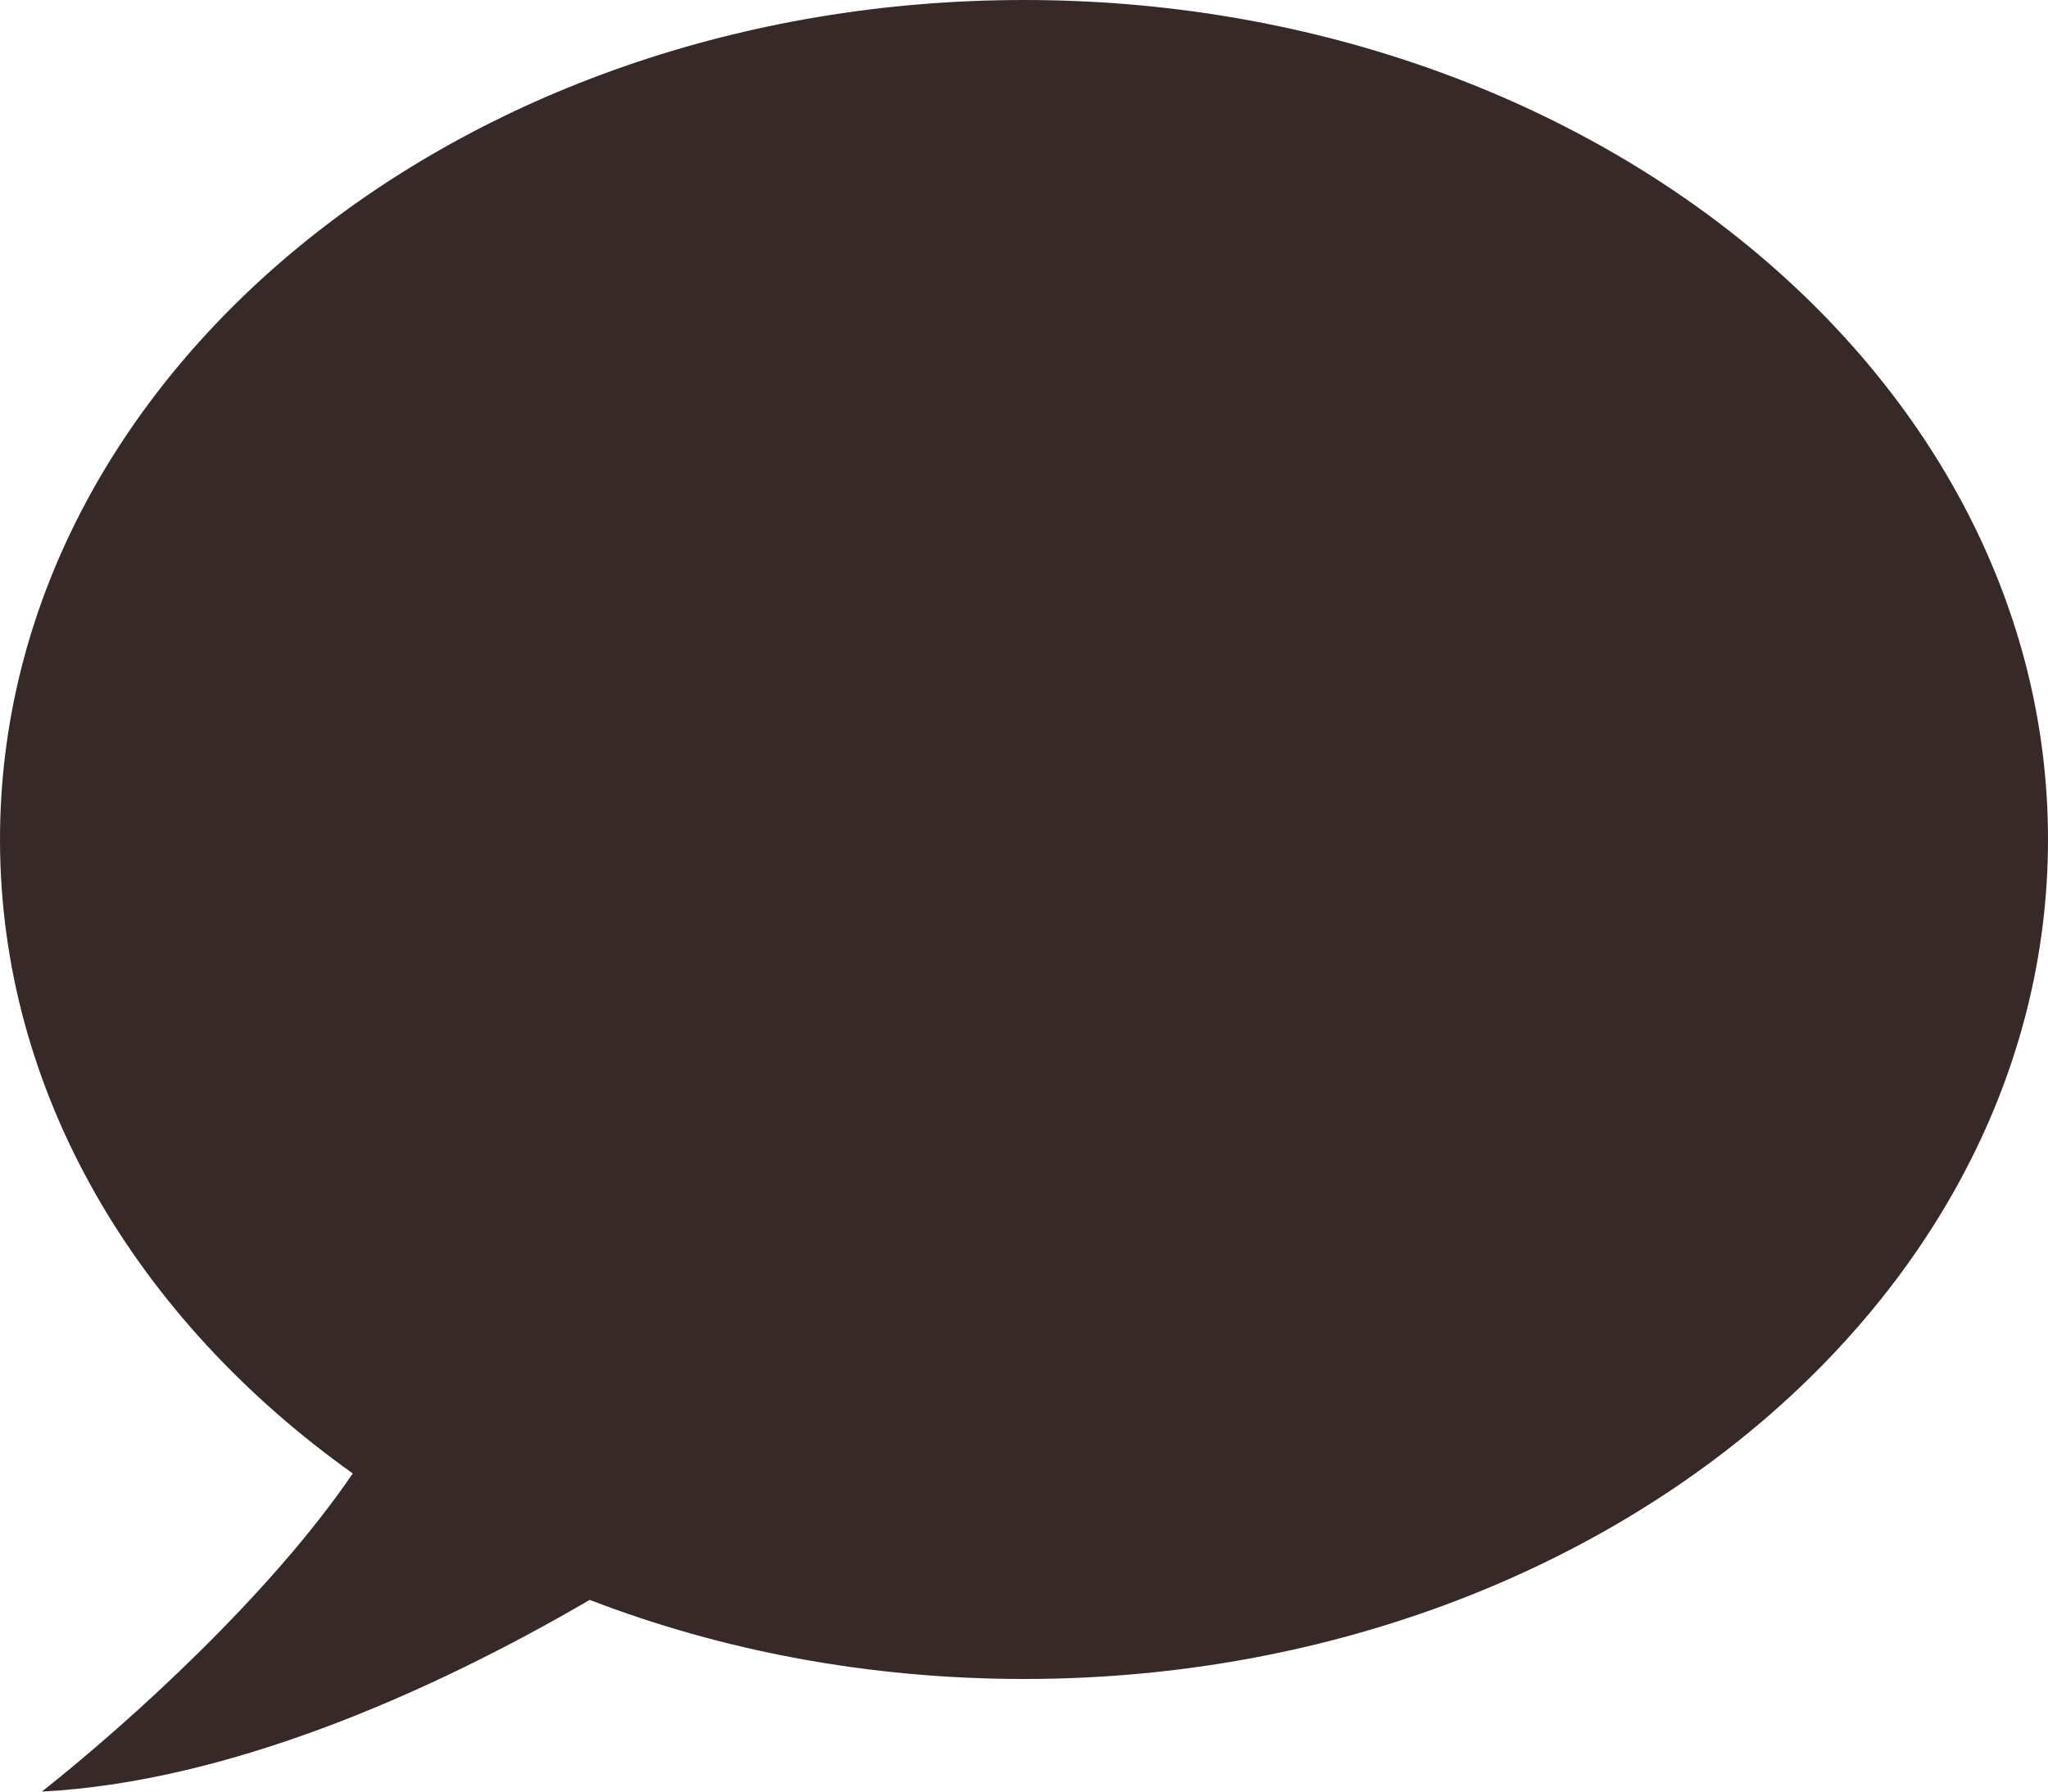 <svg width="16" height="14" viewBox="0 0 16 14" fill="none" xmlns="http://www.w3.org/2000/svg">
<path fill-rule="evenodd" clip-rule="evenodd" d="M8 13.12C12.418 13.12 16 10.183 16 6.56C16 2.937 12.418 0 8 0C3.582 0 0 2.937 0 6.56C0 8.538 1.068 10.311 2.756 11.514C2.121 12.448 1.029 13.445 0.327 14C1.785 13.924 3.365 13.227 4.607 12.502C5.637 12.899 6.787 13.12 8 13.12Z" fill="#382929"/>
</svg>
